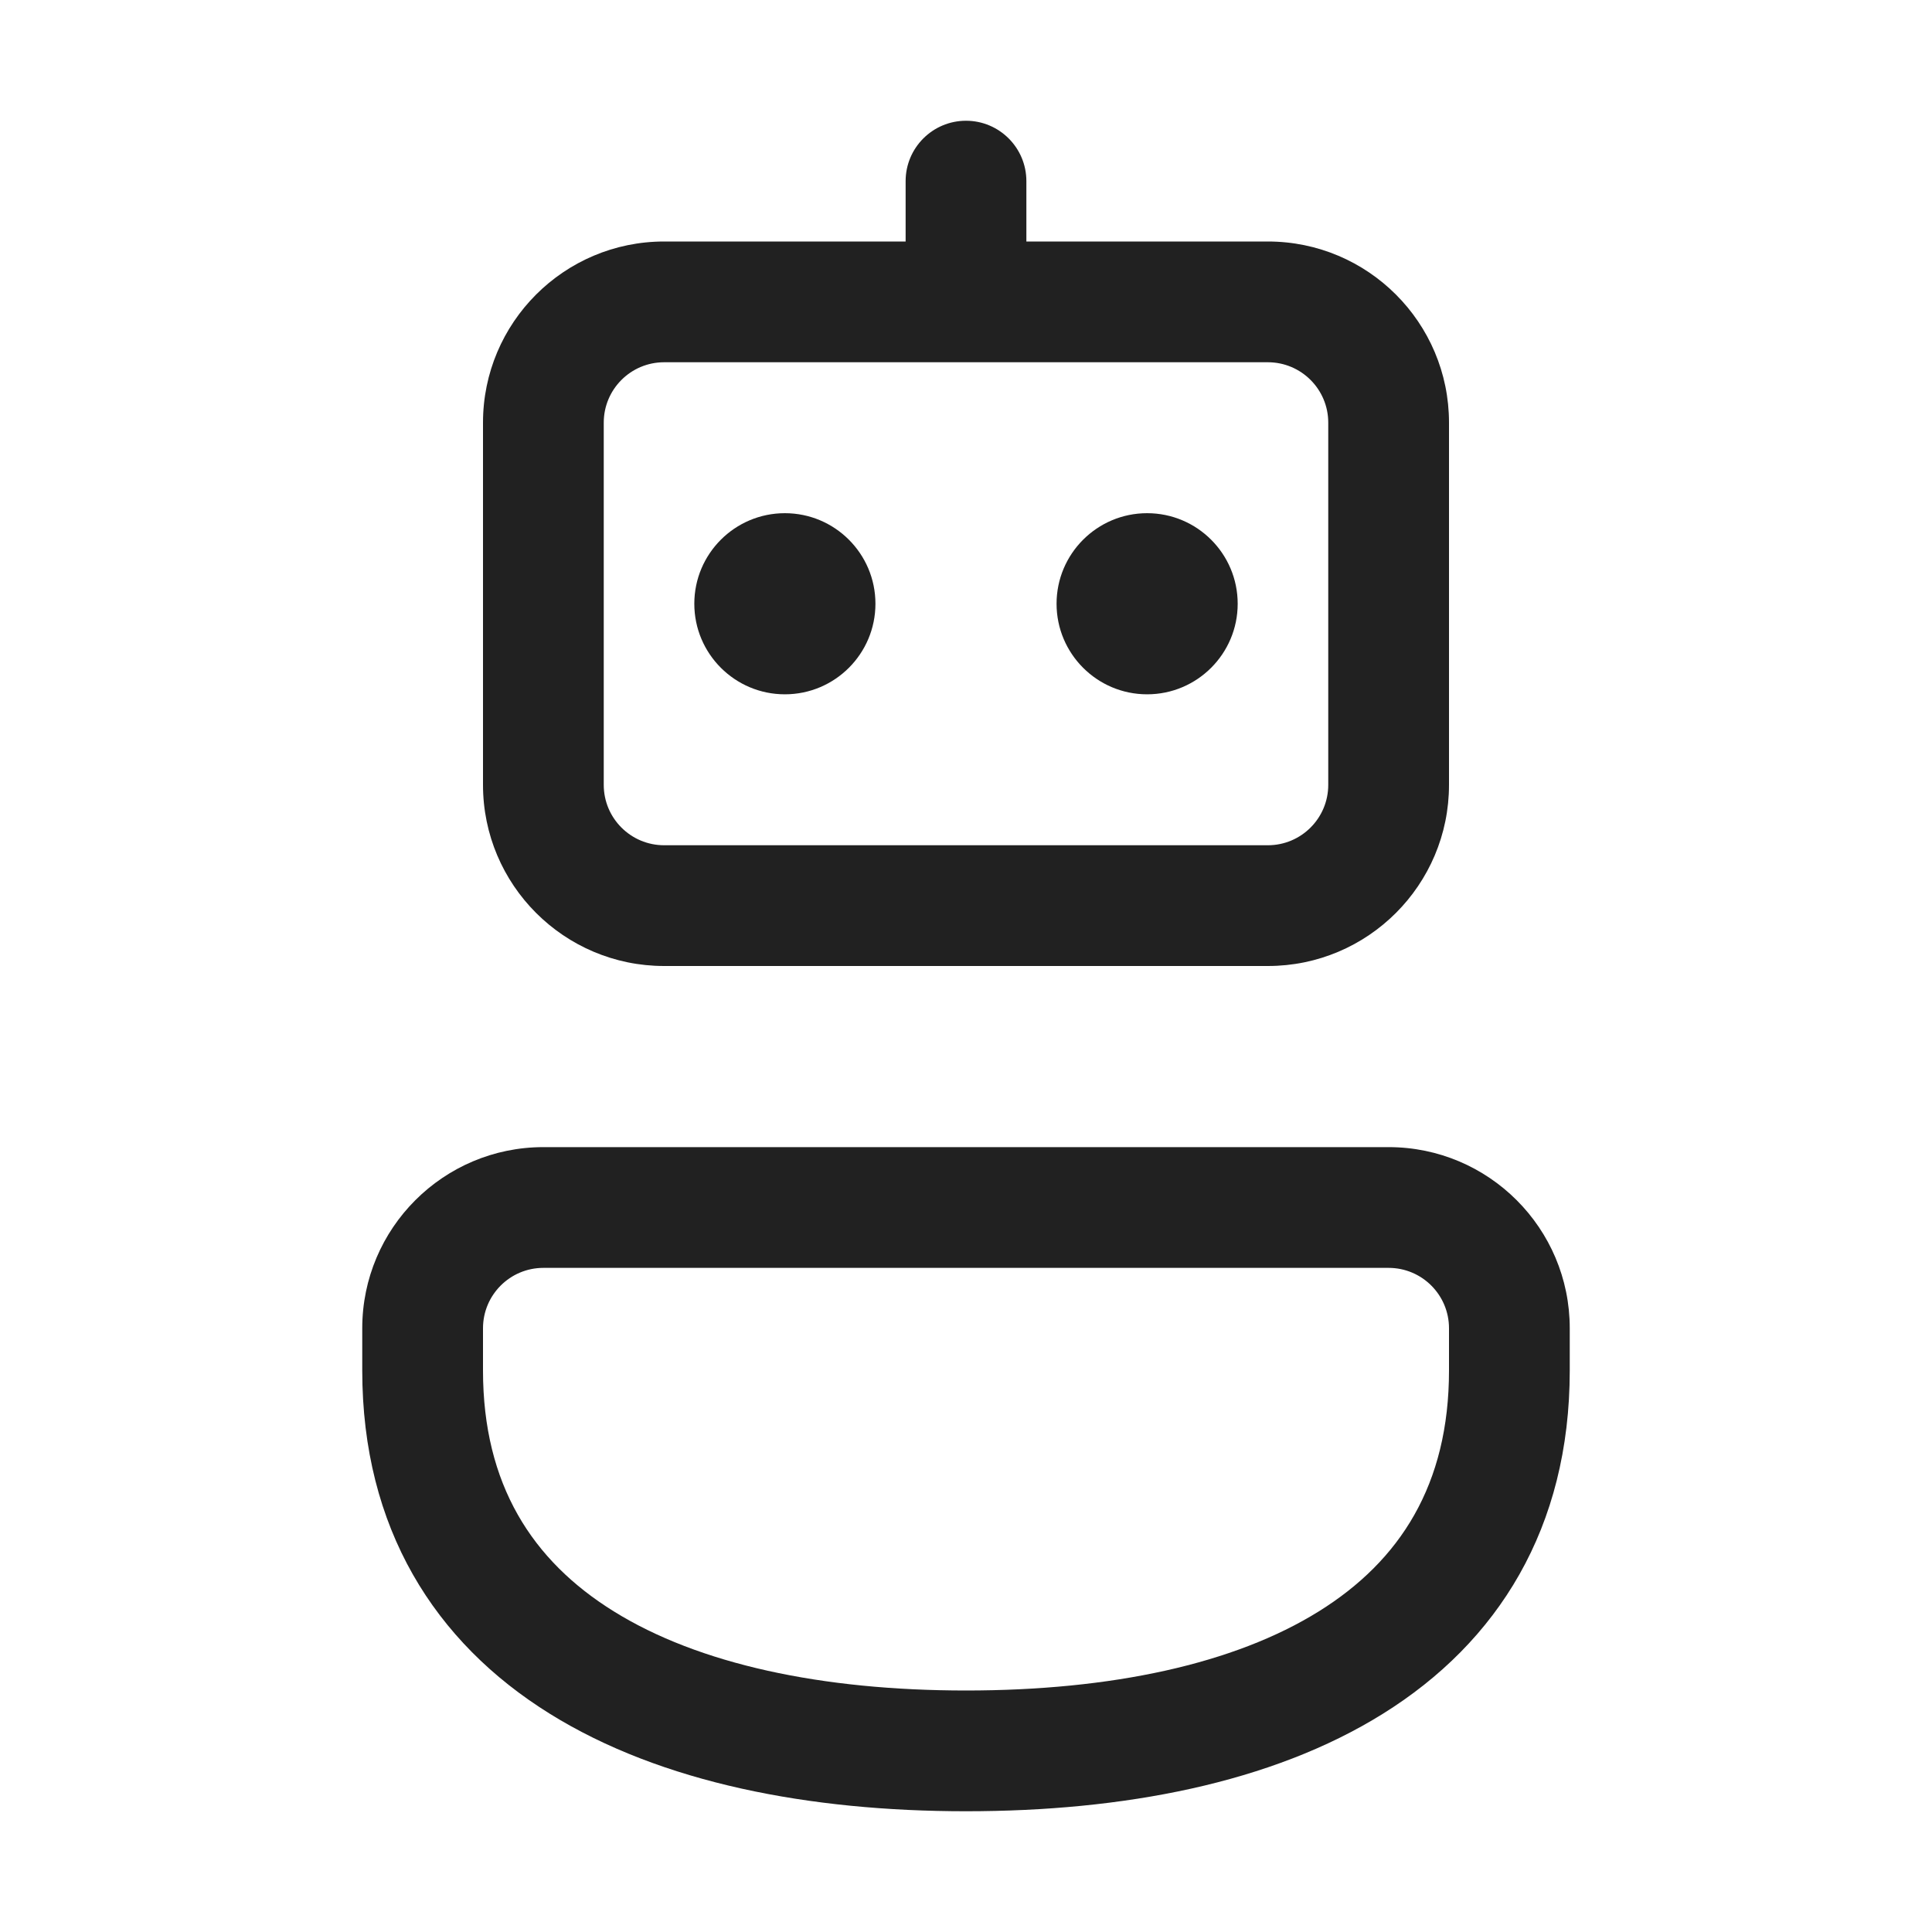 <svg width="16" height="16" viewBox="0 0 16 16" fill="none" xmlns="http://www.w3.org/2000/svg">
<path d="M8.5 1.5C8.5 1.224 8.276 1 8 1C7.724 1 7.5 1.224 7.5 1.5V2H5.5C4.672 2 4 2.672 4 3.5V6.5C4 7.328 4.672 8 5.5 8H10.5C11.328 8 12 7.328 12 6.5V3.5C12 2.672 11.328 2 10.5 2H8.5V1.5ZM5 3.5C5 3.224 5.224 3 5.5 3H10.5C10.776 3 11 3.224 11 3.5V6.5C11 6.776 10.776 7 10.5 7H5.5C5.224 7 5 6.776 5 6.5V3.5ZM4 11C4 10.724 4.224 10.5 4.5 10.5H11.5C11.776 10.5 12 10.724 12 11V11.35C12 12.296 11.594 12.926 10.923 13.344C10.222 13.781 9.203 14 8 14C6.805 14 5.786 13.782 5.082 13.344C4.408 12.925 4 12.295 4 11.35V11ZM4.5 9.5C3.672 9.5 3 10.172 3 11V11.35C3 12.655 3.599 13.6 4.554 14.193C5.479 14.768 6.71 15 8 15C9.297 15 10.528 14.769 11.452 14.193C12.406 13.599 13 12.653 13 11.35V11C13 10.172 12.328 9.5 11.5 9.5H4.5ZM7.25 5C7.25 5.414 6.914 5.75 6.5 5.75C6.086 5.75 5.75 5.414 5.75 5C5.75 4.586 6.086 4.25 6.5 4.25C6.914 4.25 7.25 4.586 7.25 5ZM9.5 5.75C9.914 5.75 10.25 5.414 10.25 5C10.25 4.586 9.914 4.25 9.5 4.25C9.086 4.25 8.75 4.586 8.75 5C8.75 5.414 9.086 5.75 9.5 5.75Z" fill="#212121"/>
</svg>
